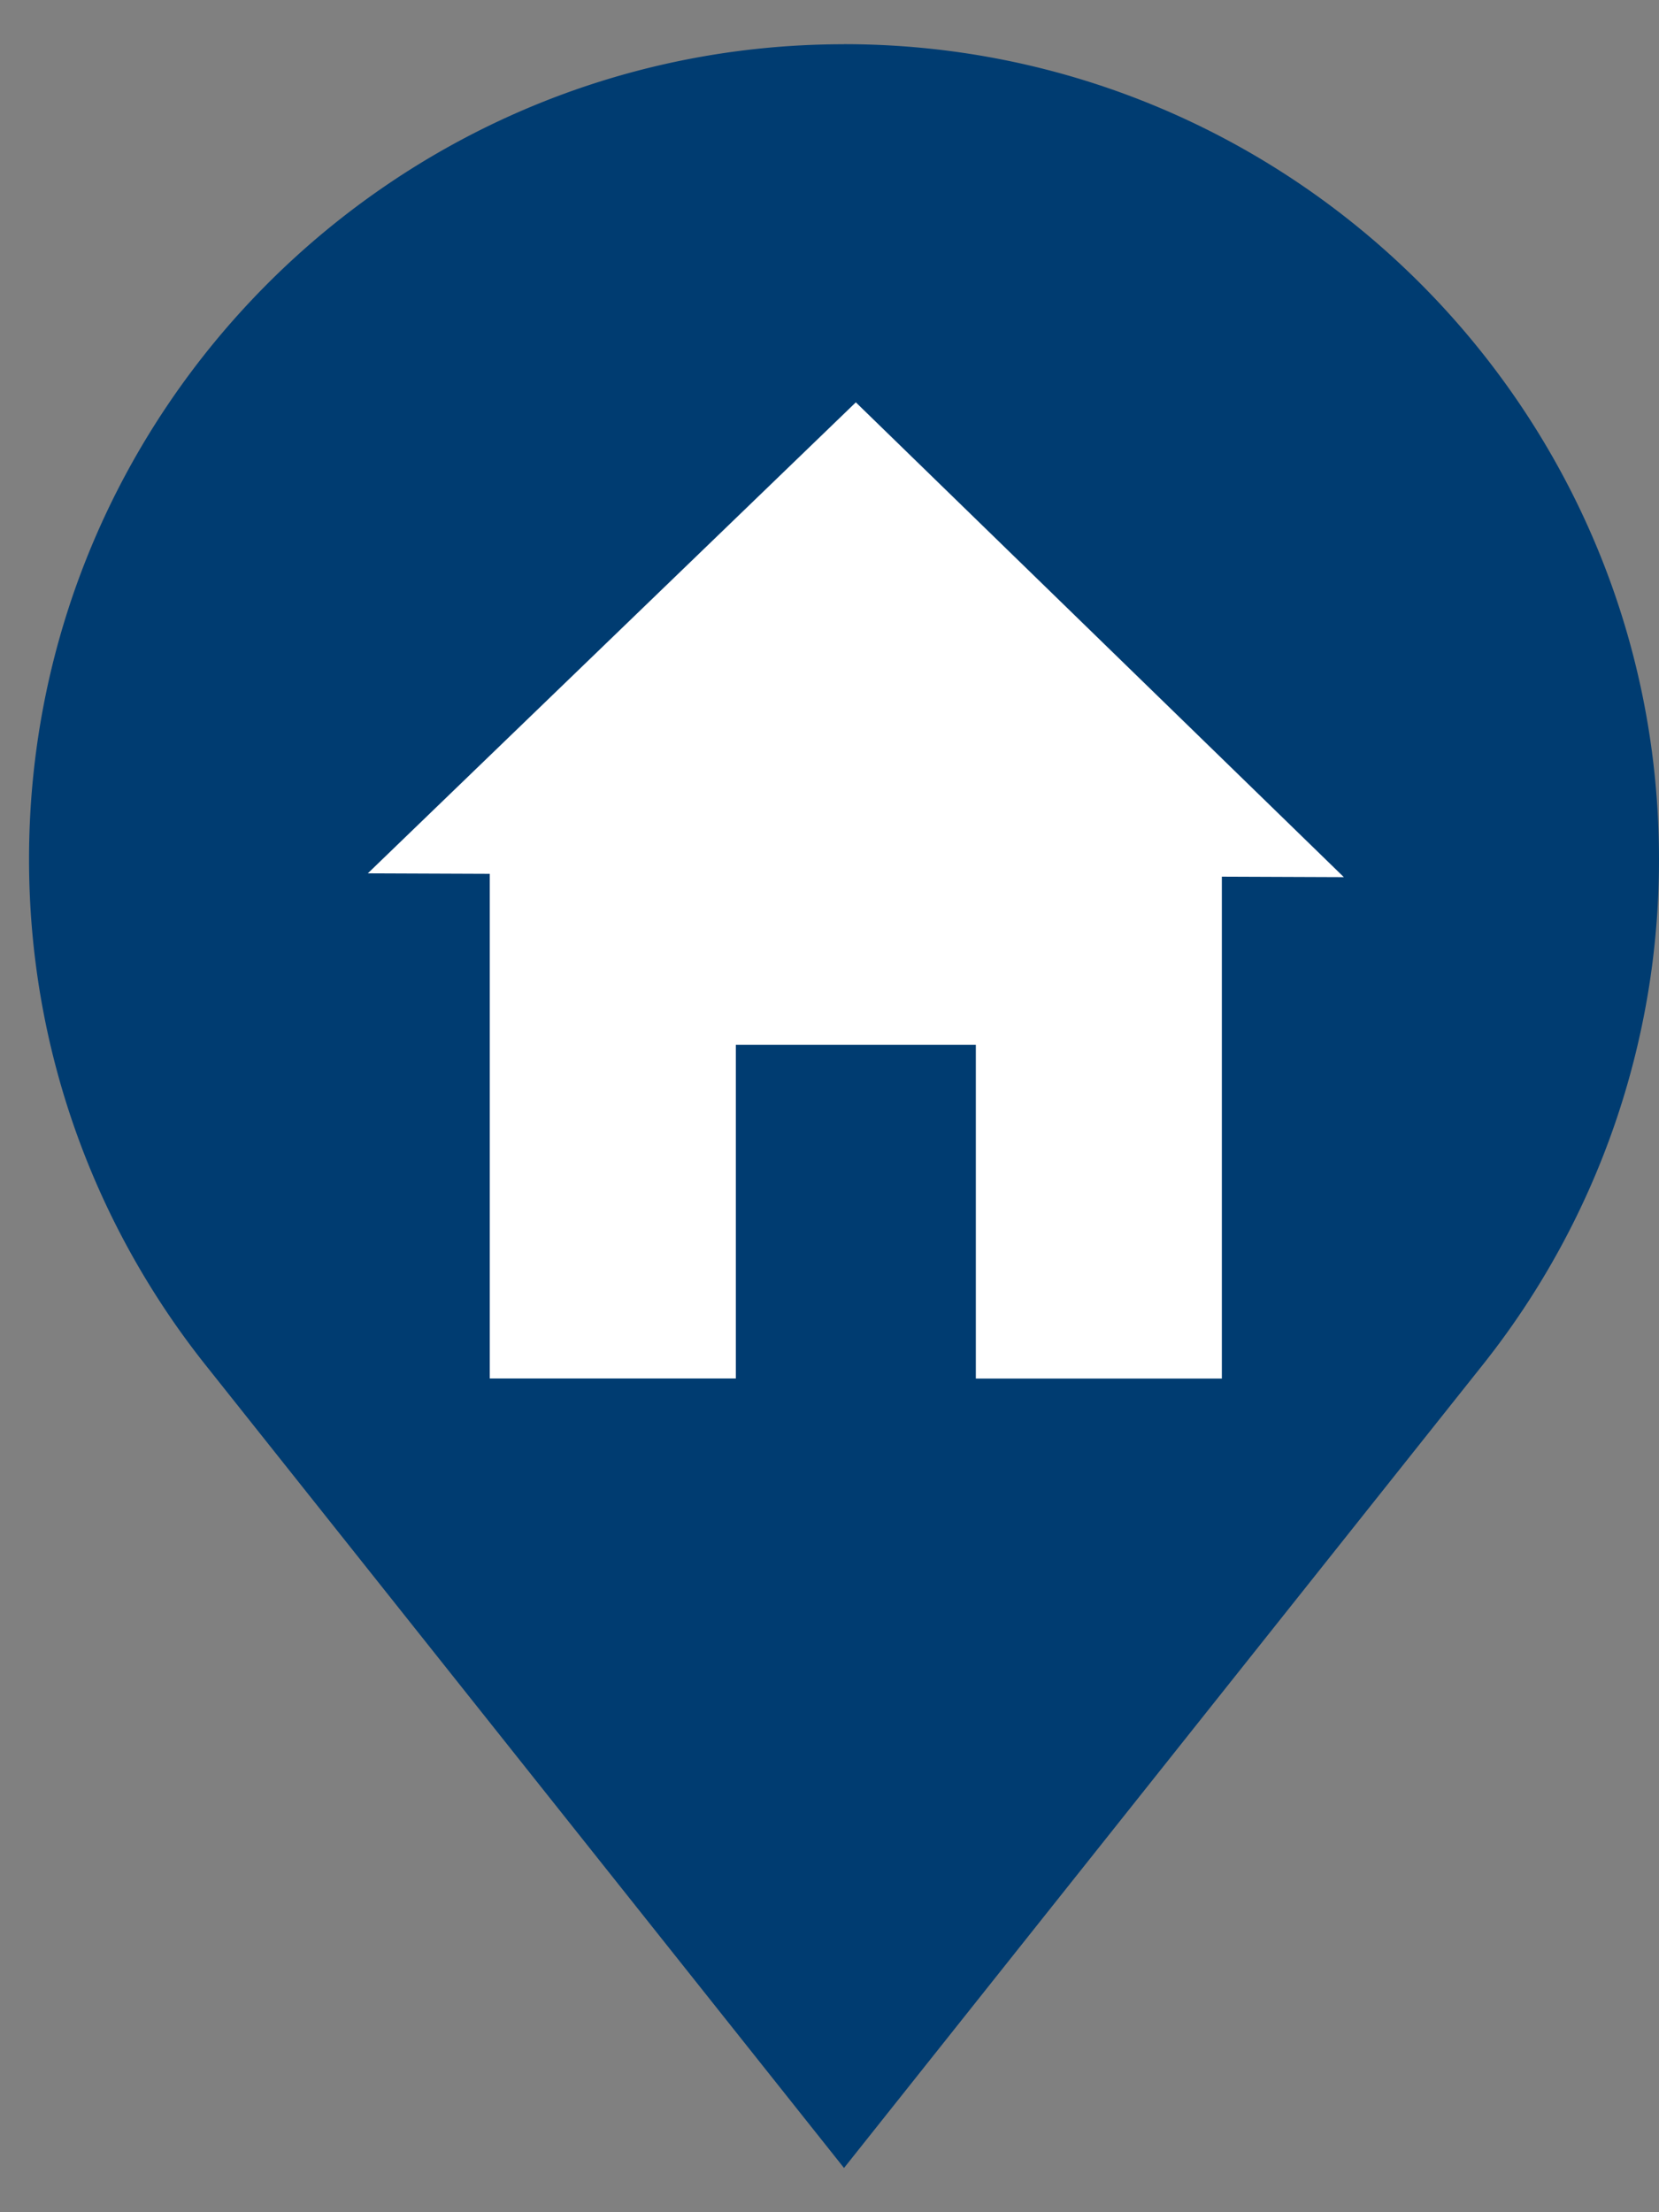 <svg xmlns="http://www.w3.org/2000/svg" width="24" height="32" fill="none" viewBox="0 0 24 32">
    <rect x="0" y="0" width="24" height="32" fill="#808080" stroke="none"/>
    <path fill="#003C71" d="M12.21.64C5.71.64.42 5.927.42 12.428c0 2.755.95 5.291 2.54 7.3l9.25 11.632 9.251-11.631A11.732 11.732 0 0 0 24 12.429c0-6.5-5.289-11.79-11.79-11.79z"/>
    <path fill="#fff" fill-rule="evenodd" d="M12.381 5.82l7.06 6.868-1.765-.007v7.26h-3.559v-4.828h-3.472v4.827h-3.56v-7.3l-1.764-.007 7.06-6.813z" clip-rule="evenodd"/>
</svg>
